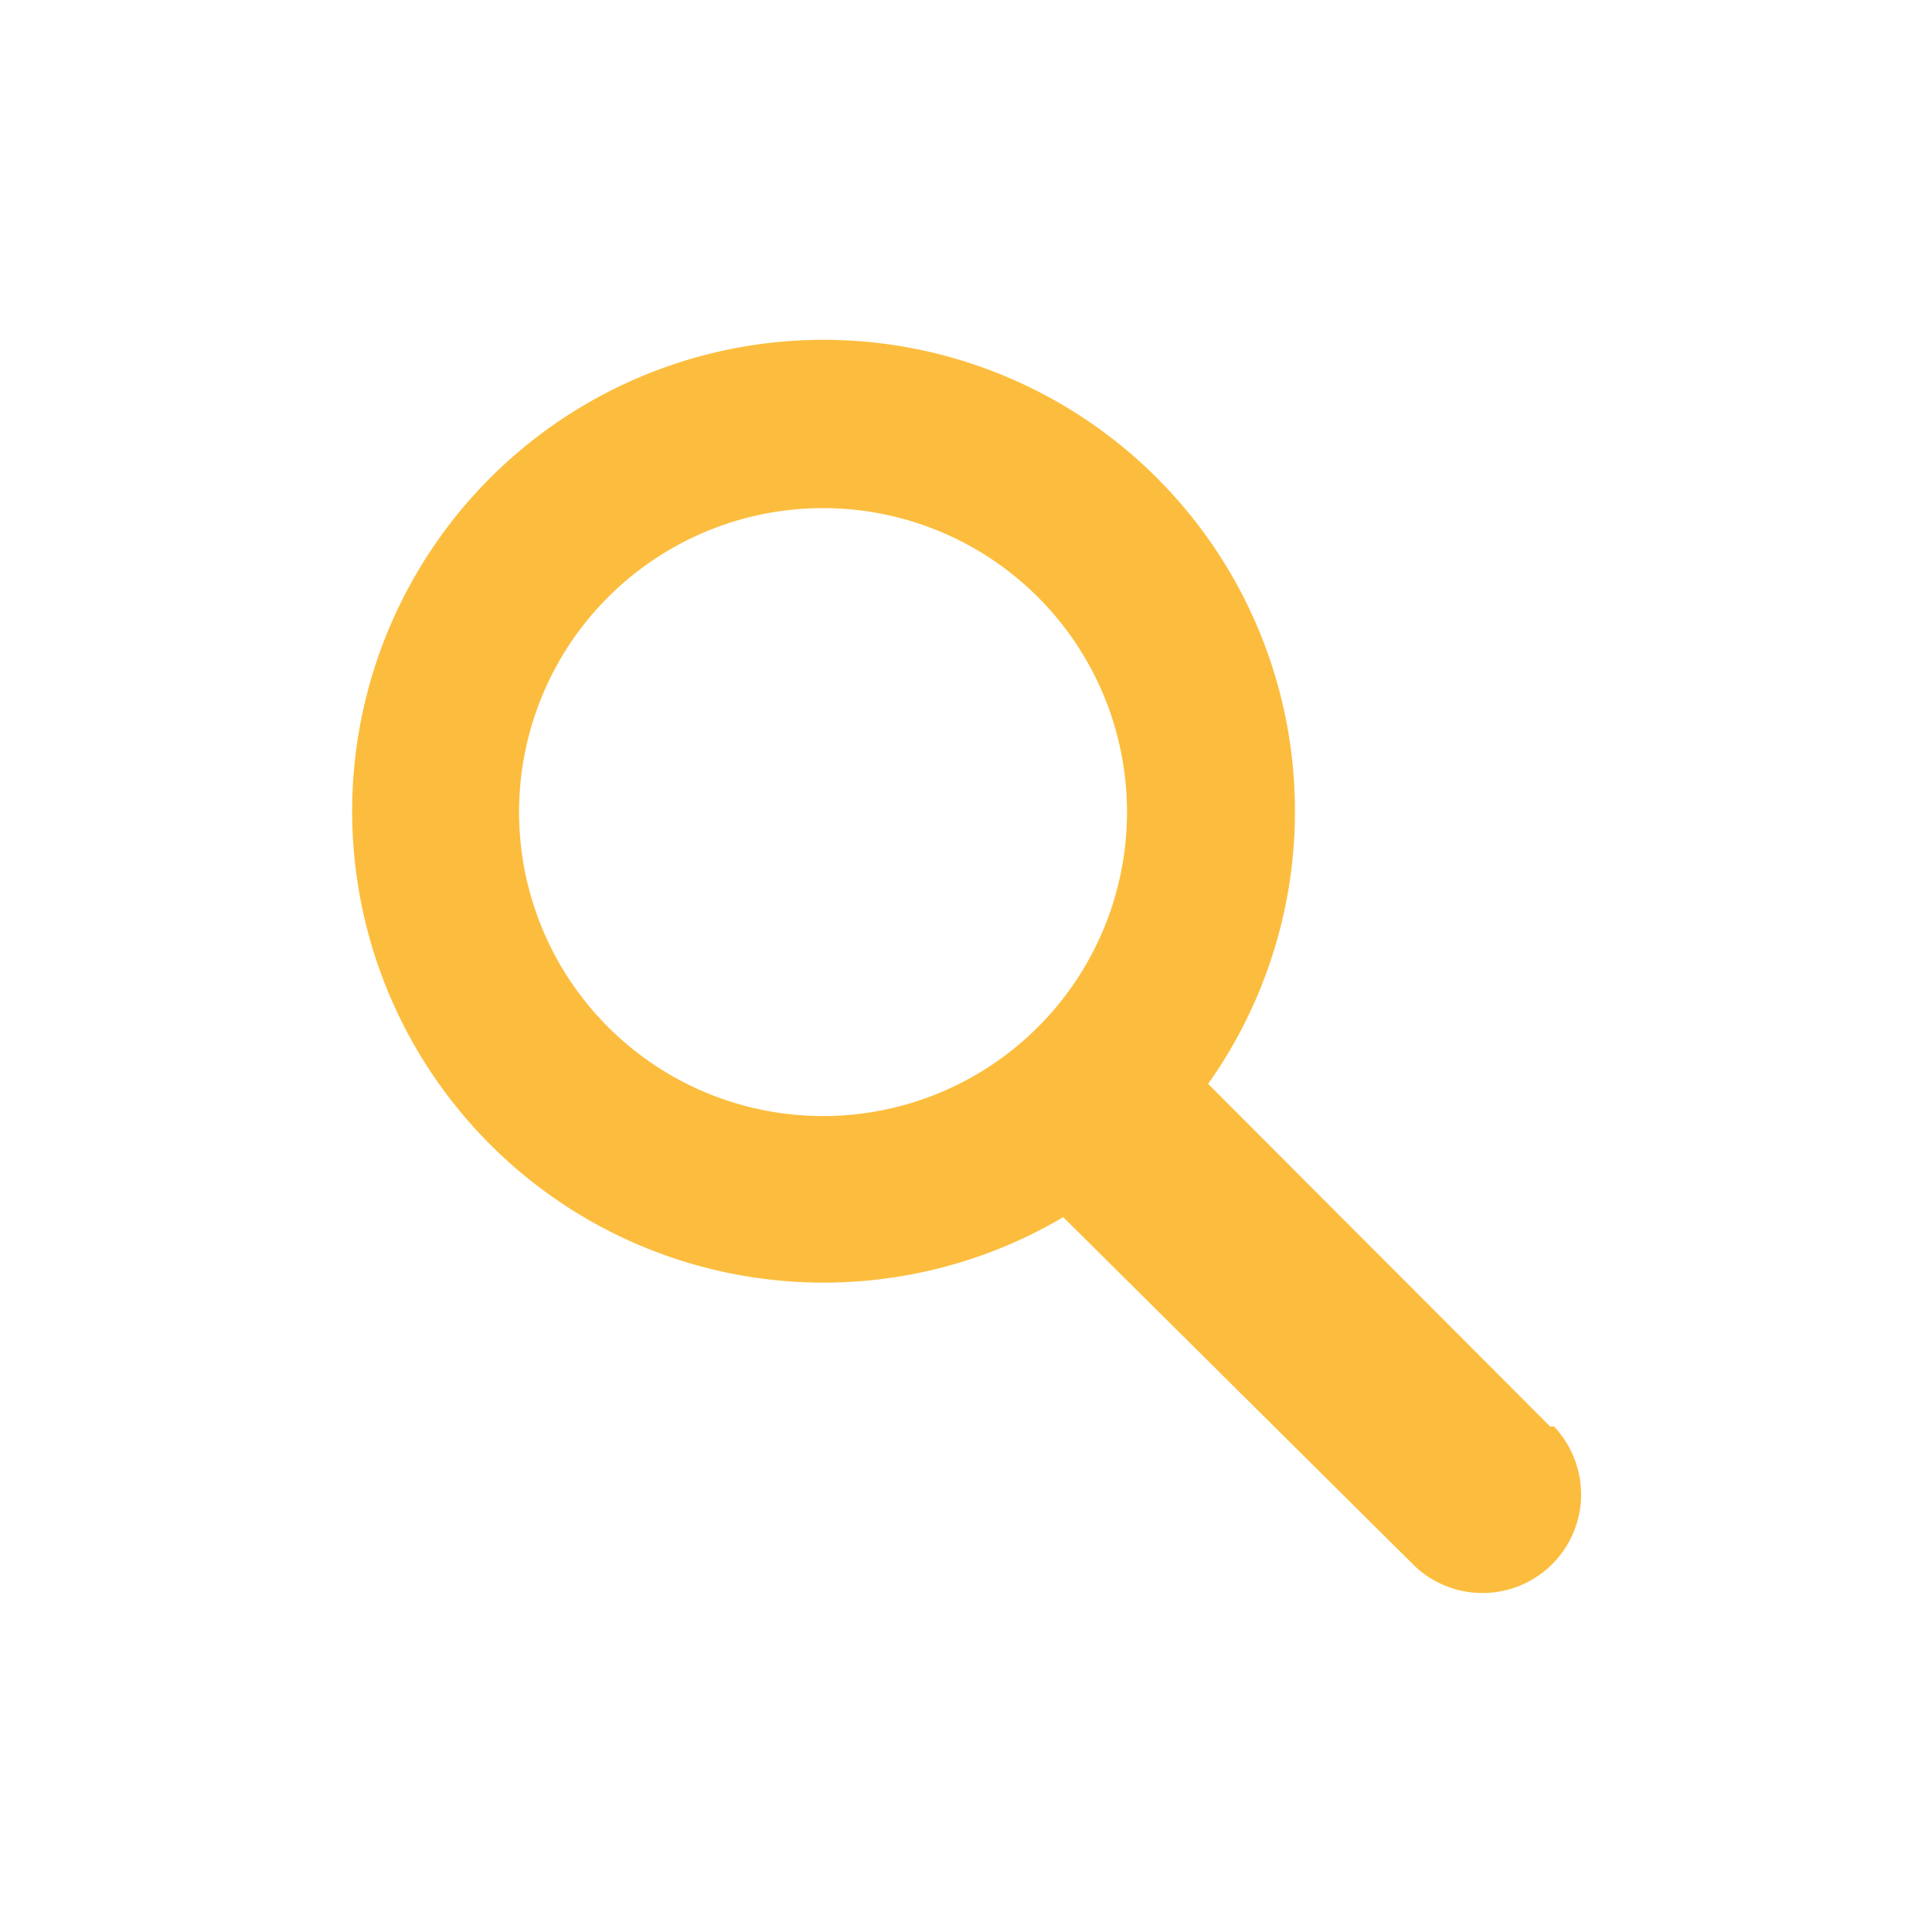 <svg id="_015---Cream-Pot" data-name=" 015---Cream-Pot" xmlns="http://www.w3.org/2000/svg" viewBox="0 0 30 30"><defs><style>.cls-1{fill:#fcbd3e;}</style></defs><path id="Path_6171" data-name="Path 6171" class="cls-1" d="M18.76,16.83a7.32,7.32,0,1,0-2.25,2.07l5.4,5.36a1.53,1.53,0,0,0,2.22-2.11l-.06,0Zm-6,.5A4.72,4.72,0,1,1,17.5,12.6a4.72,4.72,0,0,1-4.72,4.73Z"/></svg>